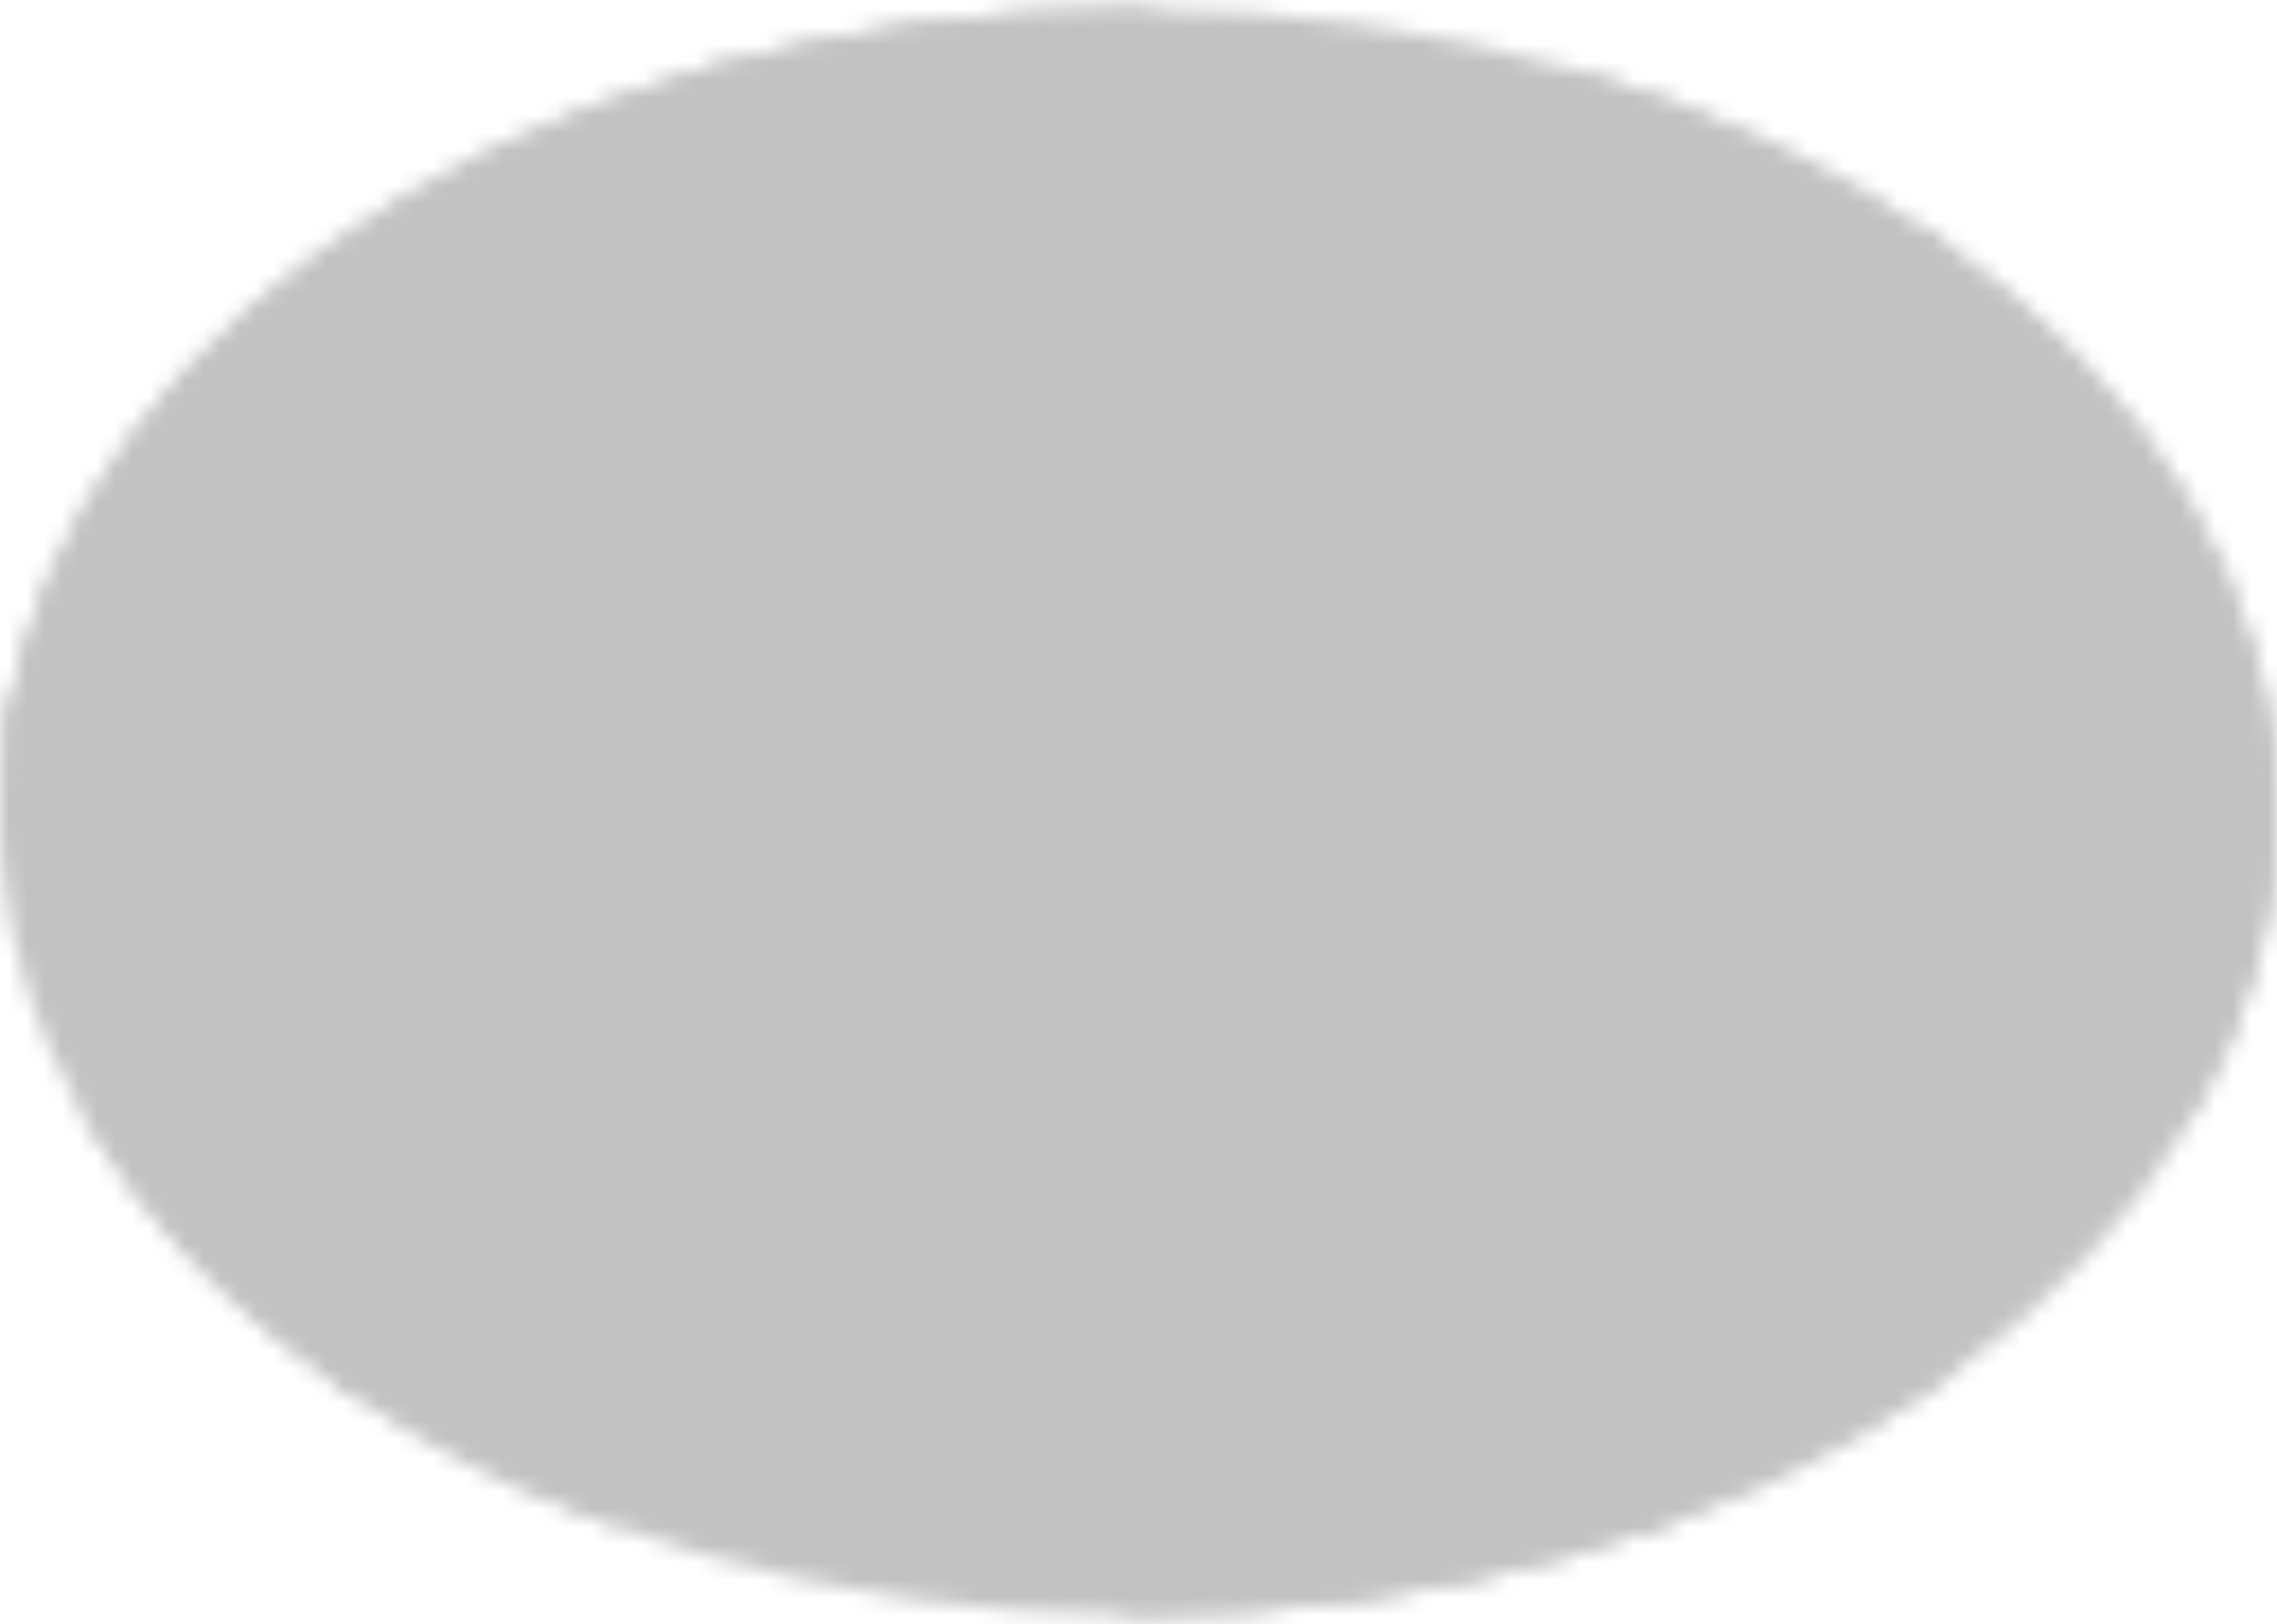 <svg width="129" height="92" viewBox="0 0 129 92" fill="none" xmlns="http://www.w3.org/2000/svg">
<mask id="mask0_110_325" style="mask-type:luminance" maskUnits="userSpaceOnUse" x="-1" y="0" width="130" height="92">
<path d="M127 46C127.01 51.73 125.389 57.404 122.231 62.695C119.072 67.986 114.438 72.789 108.597 76.826C102.803 80.852 95.927 84.043 88.36 86.217C80.794 88.392 72.686 89.507 64.5 89.5C29.981 89.5 2 70.025 2 46C1.978 34.846 8.134 24.116 19.187 16.039C25.02 11.756 32.046 8.346 39.838 6.018C47.629 3.69 56.021 2.493 64.5 2.5C72.686 2.493 80.794 3.608 88.36 5.783C95.927 7.957 102.803 11.149 108.597 15.174C114.438 19.211 119.072 24.014 122.231 29.305C125.389 34.596 127.01 40.27 127 46Z" fill="white" stroke="white" stroke-width="4" stroke-linecap="round" stroke-linejoin="round"/>
<path d="M127 46C117.881 46 92.725 43.608 70.21 50.487C45.75 57.962 28.041 69.557 20.322 76.77" stroke="black" stroke-width="4" stroke-linecap="round" stroke-linejoin="round"/>
<path d="M41.062 5.663C50.843 11.946 72.187 27.943 80.124 43.825C88.062 59.707 90.999 79.234 92.812 84.791" stroke="black" stroke-width="4" stroke-linecap="round" stroke-linejoin="round"/>
<path d="M2.481 40.562C14.287 41.058 45.541 41.504 65.54 35.56C85.54 29.616 102.75 18.682 108.653 15.213" stroke="black" stroke-width="4" stroke-linecap="round" stroke-linejoin="round"/>
<path d="M6.687 62.558C12.194 71.837 22.127 79.511 34.812 84.289M2 46C1.978 34.846 8.134 24.116 19.187 16.039C25.02 11.756 32.046 8.346 39.838 6.018C47.629 3.69 56.021 2.493 64.5 2.5M89.5 6.119C96.617 8.287 103.093 11.357 108.597 15.174C114.438 19.211 119.072 24.014 122.231 29.305C125.389 34.596 127.01 40.27 127 46C127 51.355 125.609 56.486 123.062 61.225M64.5 89.5C72.686 89.507 80.794 88.392 88.36 86.217C95.927 84.043 102.803 80.852 108.597 76.826" stroke="white" stroke-width="4" stroke-linecap="round" stroke-linejoin="round"/>
</mask>
<g mask="url(#mask0_110_325)">
<path d="M-19 -6.5H131V97.9H-19V-6.5Z" fill="#808080" fill-opacity="0.48"/>
</g>
</svg>
